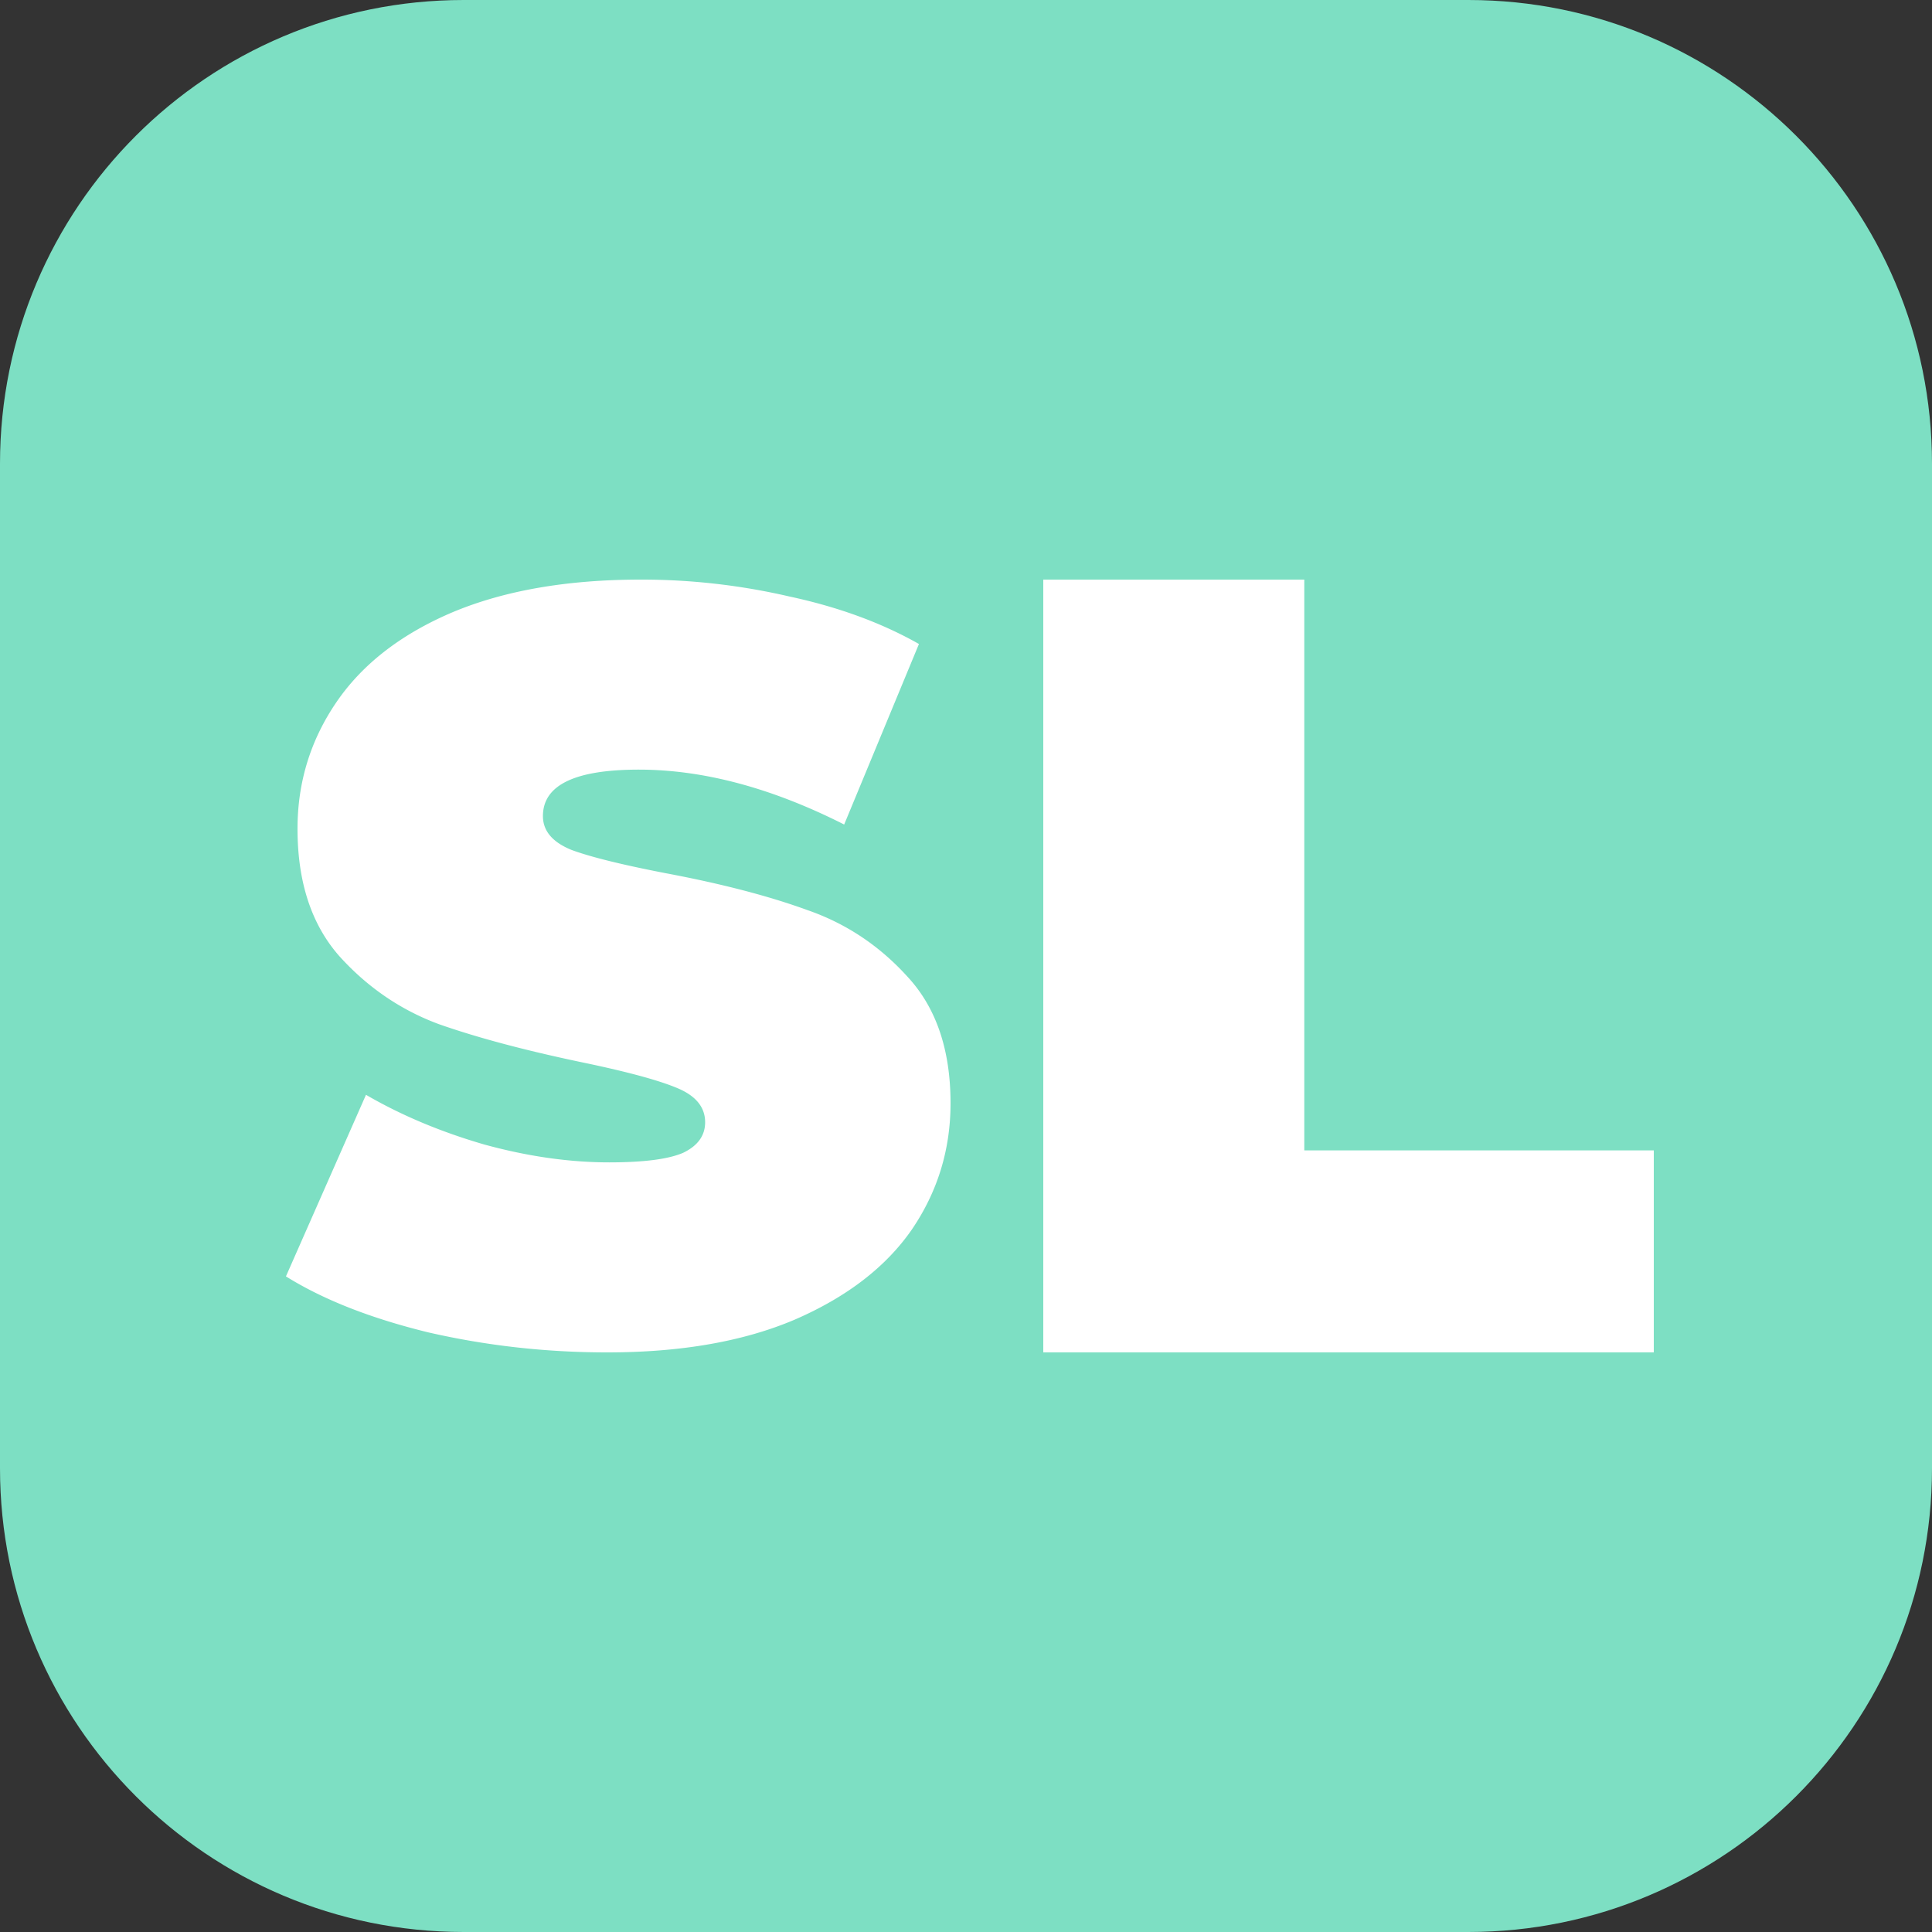 <svg width="250" height="250" fill="none" xmlns="http://www.w3.org/2000/svg"><rect width="100%" height="100%" fill="#333333" stroke="none"/><path d="M0 60C0 26.863 26.863 0 60 0h130c33.137 0 60 26.863 60 60v130c0 33.137-26.863 60-60 60H60c-33.137 0-60-26.863-60-60V60z" fill="#7DDFC3"/><path d="M78.569 175c-7.905 0-15.628-.865-23.17-2.596-7.45-1.821-13.583-4.235-18.399-7.24l10.358-23.497c4.543 2.641 9.631 4.781 15.265 6.42 5.633 1.549 11.04 2.323 16.218 2.323 4.453 0 7.633-.41 9.54-1.23 1.909-.91 2.863-2.231 2.863-3.961 0-2.004-1.272-3.507-3.816-4.509-2.453-1.001-6.542-2.094-12.266-3.278-7.36-1.549-13.493-3.188-18.4-4.918-4.906-1.822-9.177-4.736-12.811-8.744-3.635-4.098-5.452-9.608-5.452-16.53 0-6.01 1.681-11.475 5.043-16.393 3.362-4.918 8.36-8.789 14.992-11.612C65.258 76.412 73.39 75 82.93 75a84.61 84.61 0 0119.217 2.186c6.361 1.366 11.949 3.415 16.764 6.147l-9.676 23.361c-9.36-4.736-18.218-7.104-26.577-7.104-8.269 0-12.403 2.004-12.403 6.011 0 1.913 1.227 3.37 3.68 4.372 2.453.91 6.497 1.912 12.13 3.005 7.269 1.366 13.402 2.96 18.399 4.782 4.998 1.73 9.314 4.599 12.948 8.606 3.725 4.007 5.588 9.472 5.588 16.394 0 6.01-1.681 11.475-5.043 16.393-3.362 4.827-8.404 8.698-15.128 11.612-6.633 2.823-14.72 4.235-24.26 4.235zM135 75h33.775v73.857H214V175h-79V75z" fill="#fff"/></svg>